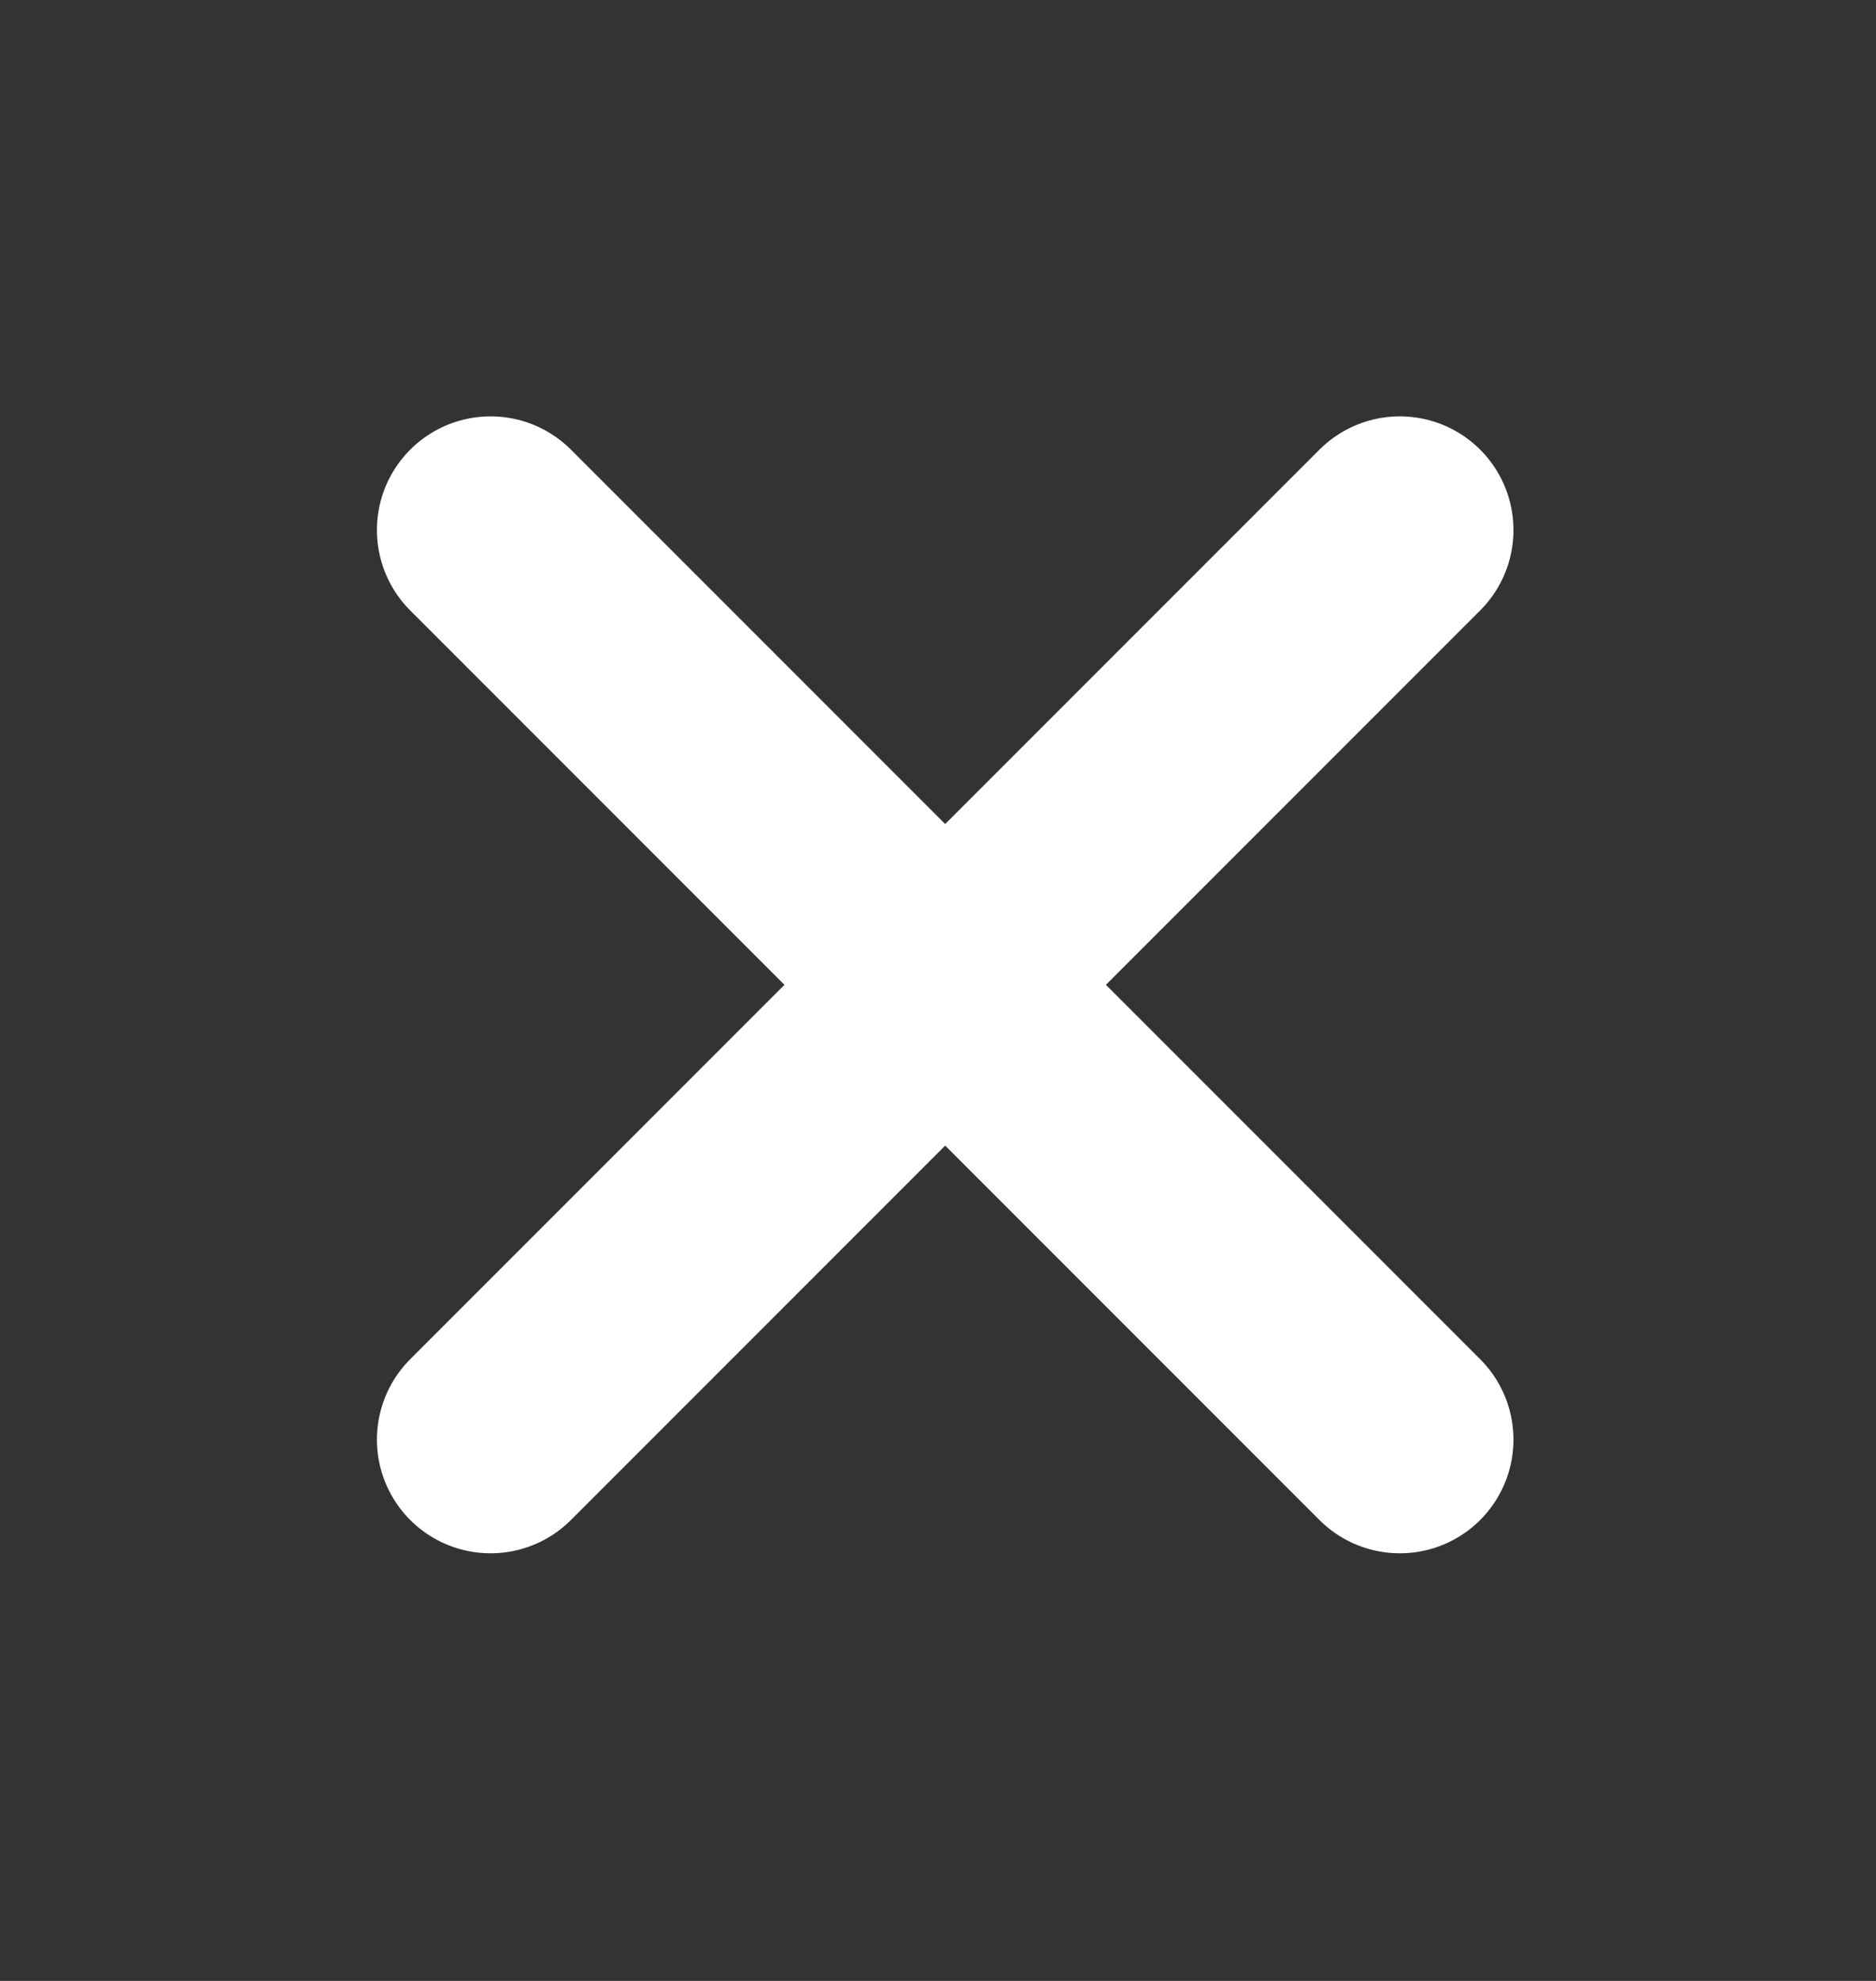 <svg width="18px" height="19px" viewBox="0 0 18 19" fill="none" xmlns="http://www.w3.org/2000/svg">
<rect x="0" y="0" width="18" height="19" fill="#333333" stroke="none"/>
<path d="M13.431 5.084L4.707 13.808" stroke="#ffffff" stroke-width="2.181" stroke-linecap="round" stroke-linejoin="round"/>
<path d="M4.707 5.084L13.431 13.808" stroke="#ffffff" stroke-width="2.181" stroke-linecap="round" stroke-linejoin="round"/>
</svg>